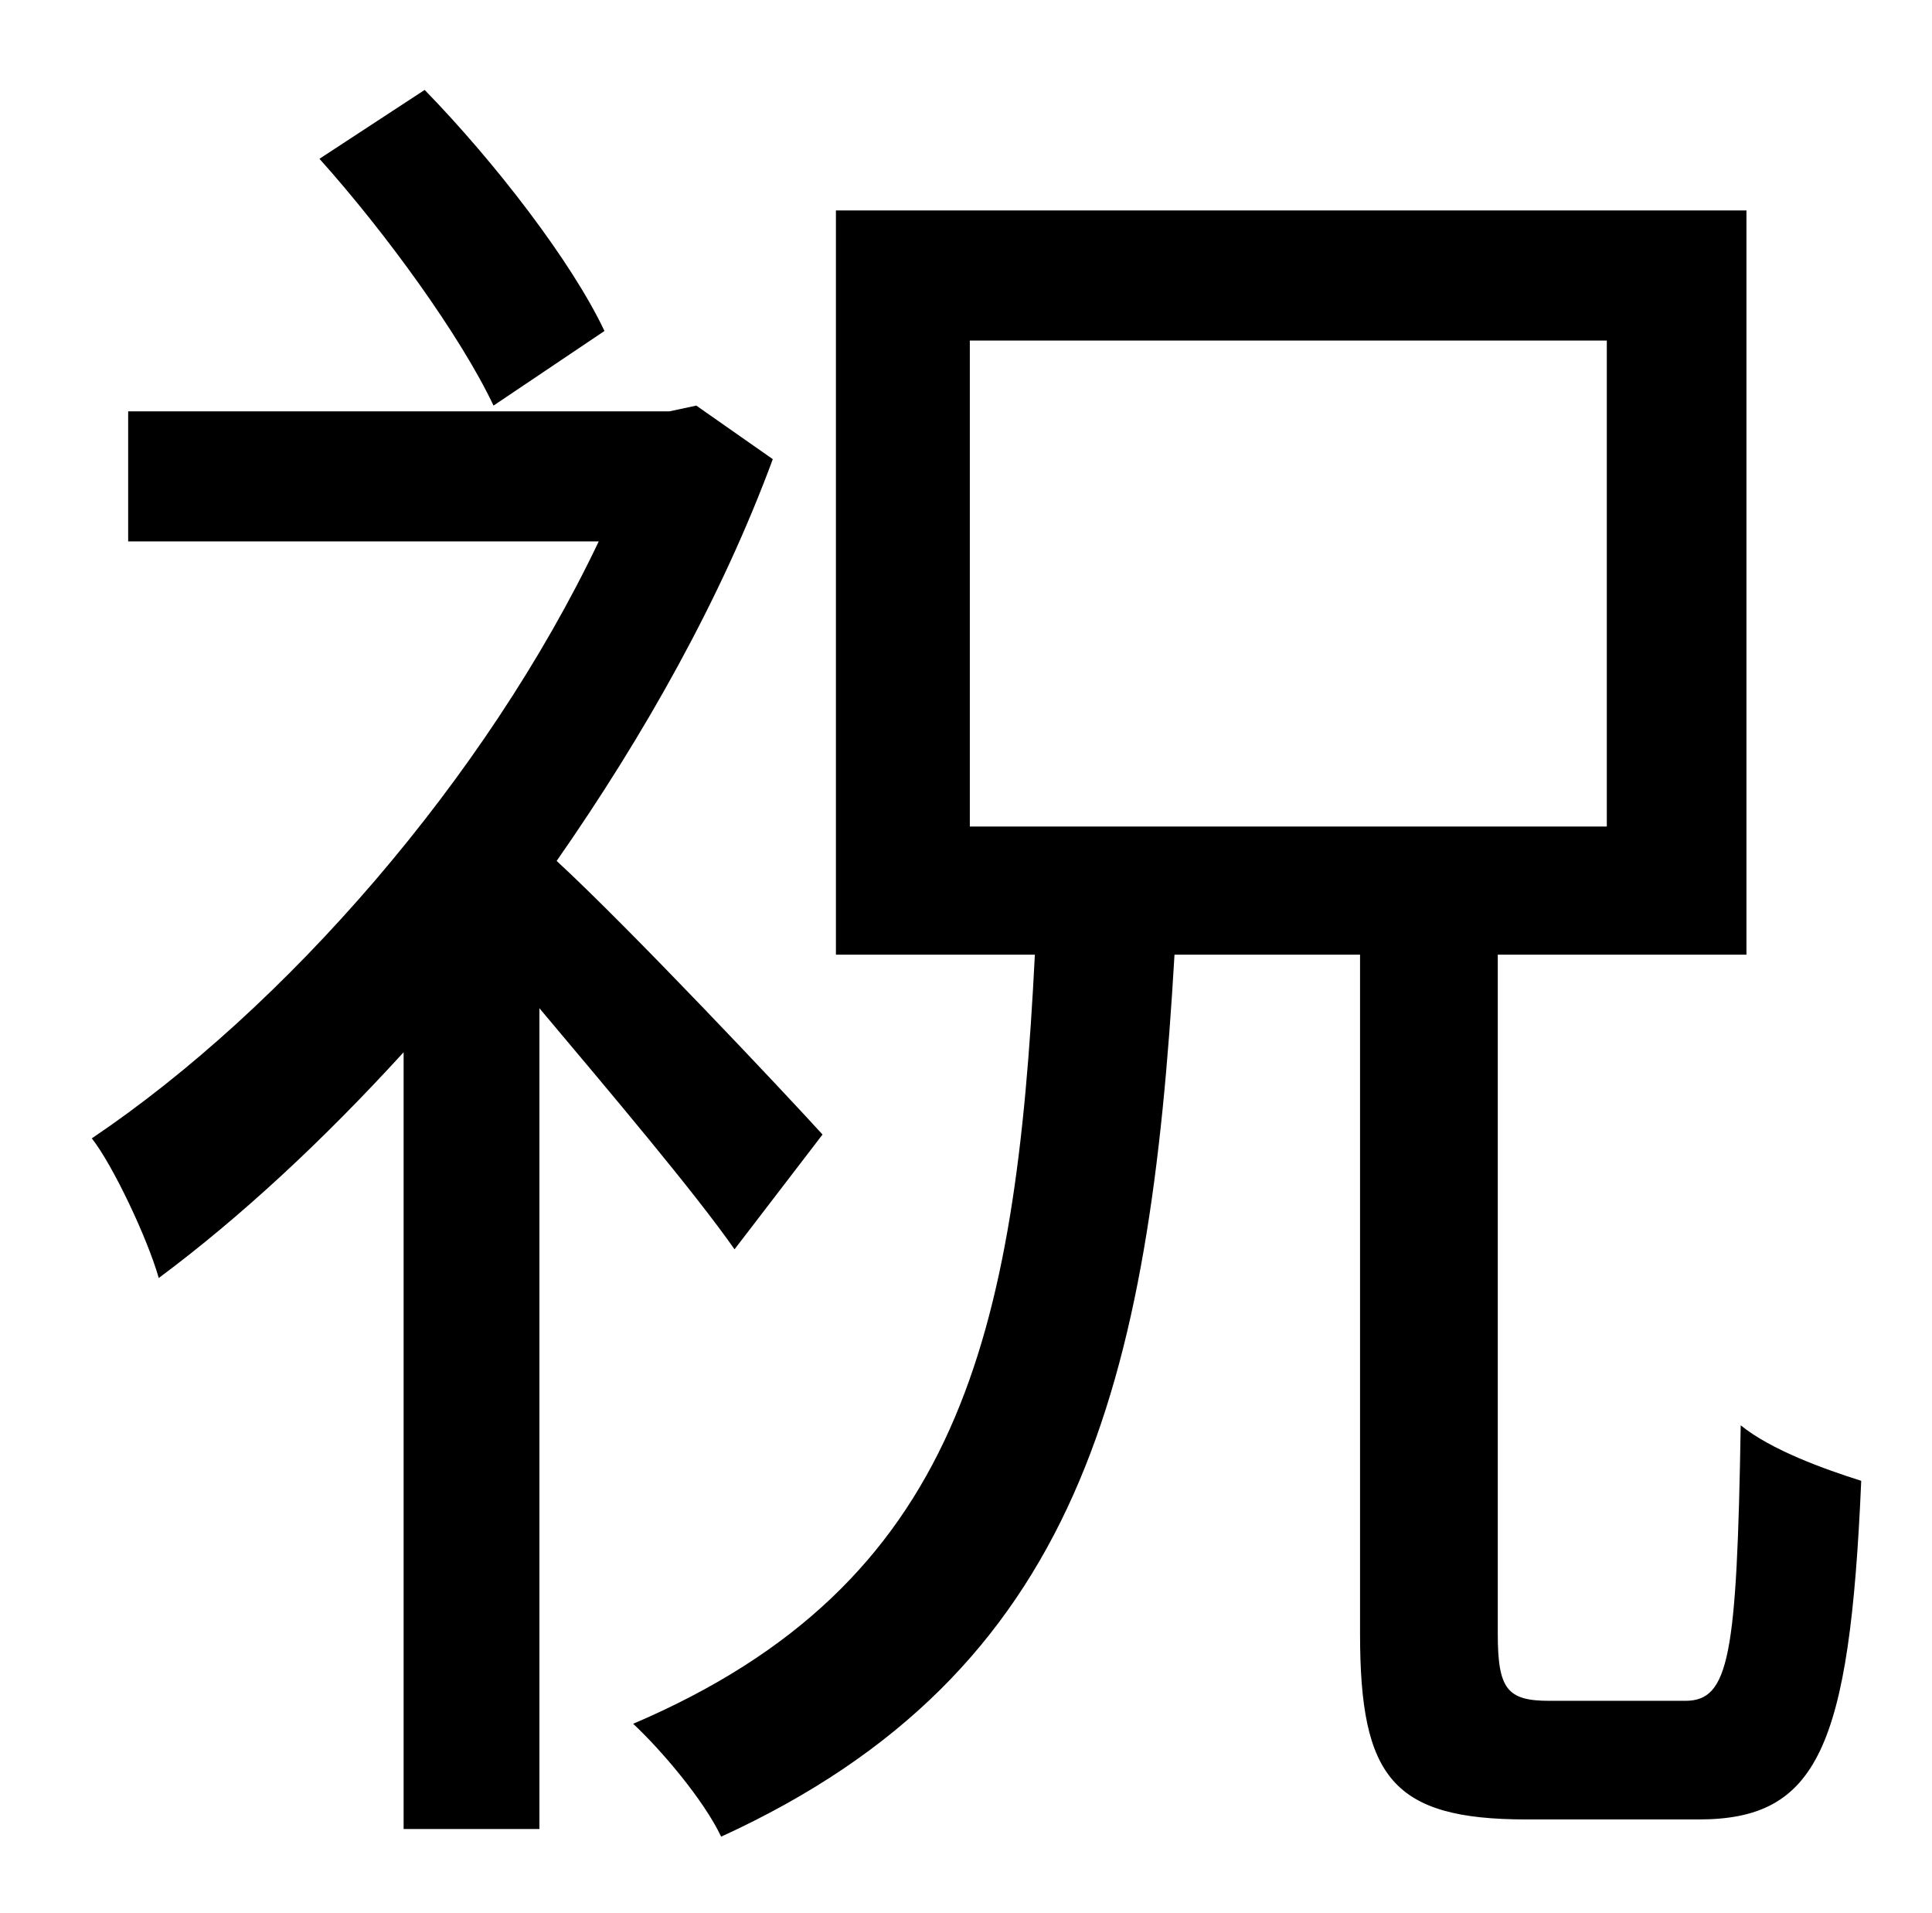 <?xml version="1.0" standalone="no"?>
<!DOCTYPE svg PUBLIC "-//W3C//DTD SVG 1.1//EN" "http://www.w3.org/Graphics/SVG/1.1/DTD/svg11.dtd" >
<svg xmlns="http://www.w3.org/2000/svg" xmlns:xlink="http://www.w3.org/1999/xlink" version="1.1" viewBox="-10 0 1010 1000">
   <path fill="currentColor"
d="M306 173l-58 39c-17 -36 -56 -90 -91 -129l55 -36c37 38 77 90 94 126zM420 593l-46 60c-21 -30 -65 -82 -102 -126v429h-71v-406c-42 46 -85 86 -128 118c-6 -21 -24 -59 -35 -73c101 -68 206 -188 265 -312h-246v-68h283l14 -3l40 28c-27 73 -67 144 -113 210
c38 35 119 121 139 143zM497 178v254h333v-254h-333zM800 889h71c23 0 27 -23 29 -144c16 13 44 23 63 29c-6 140 -23 177 -85 177h-90c-70 0 -87 -22 -87 -97v-355h-97c-13 224 -49 375 -237 461c-9 -19 -31 -45 -46 -59c171 -73 200 -203 210 -402h-104v-389h476v389h-130
v355c0 29 5 35 27 35z" />
</svg>
